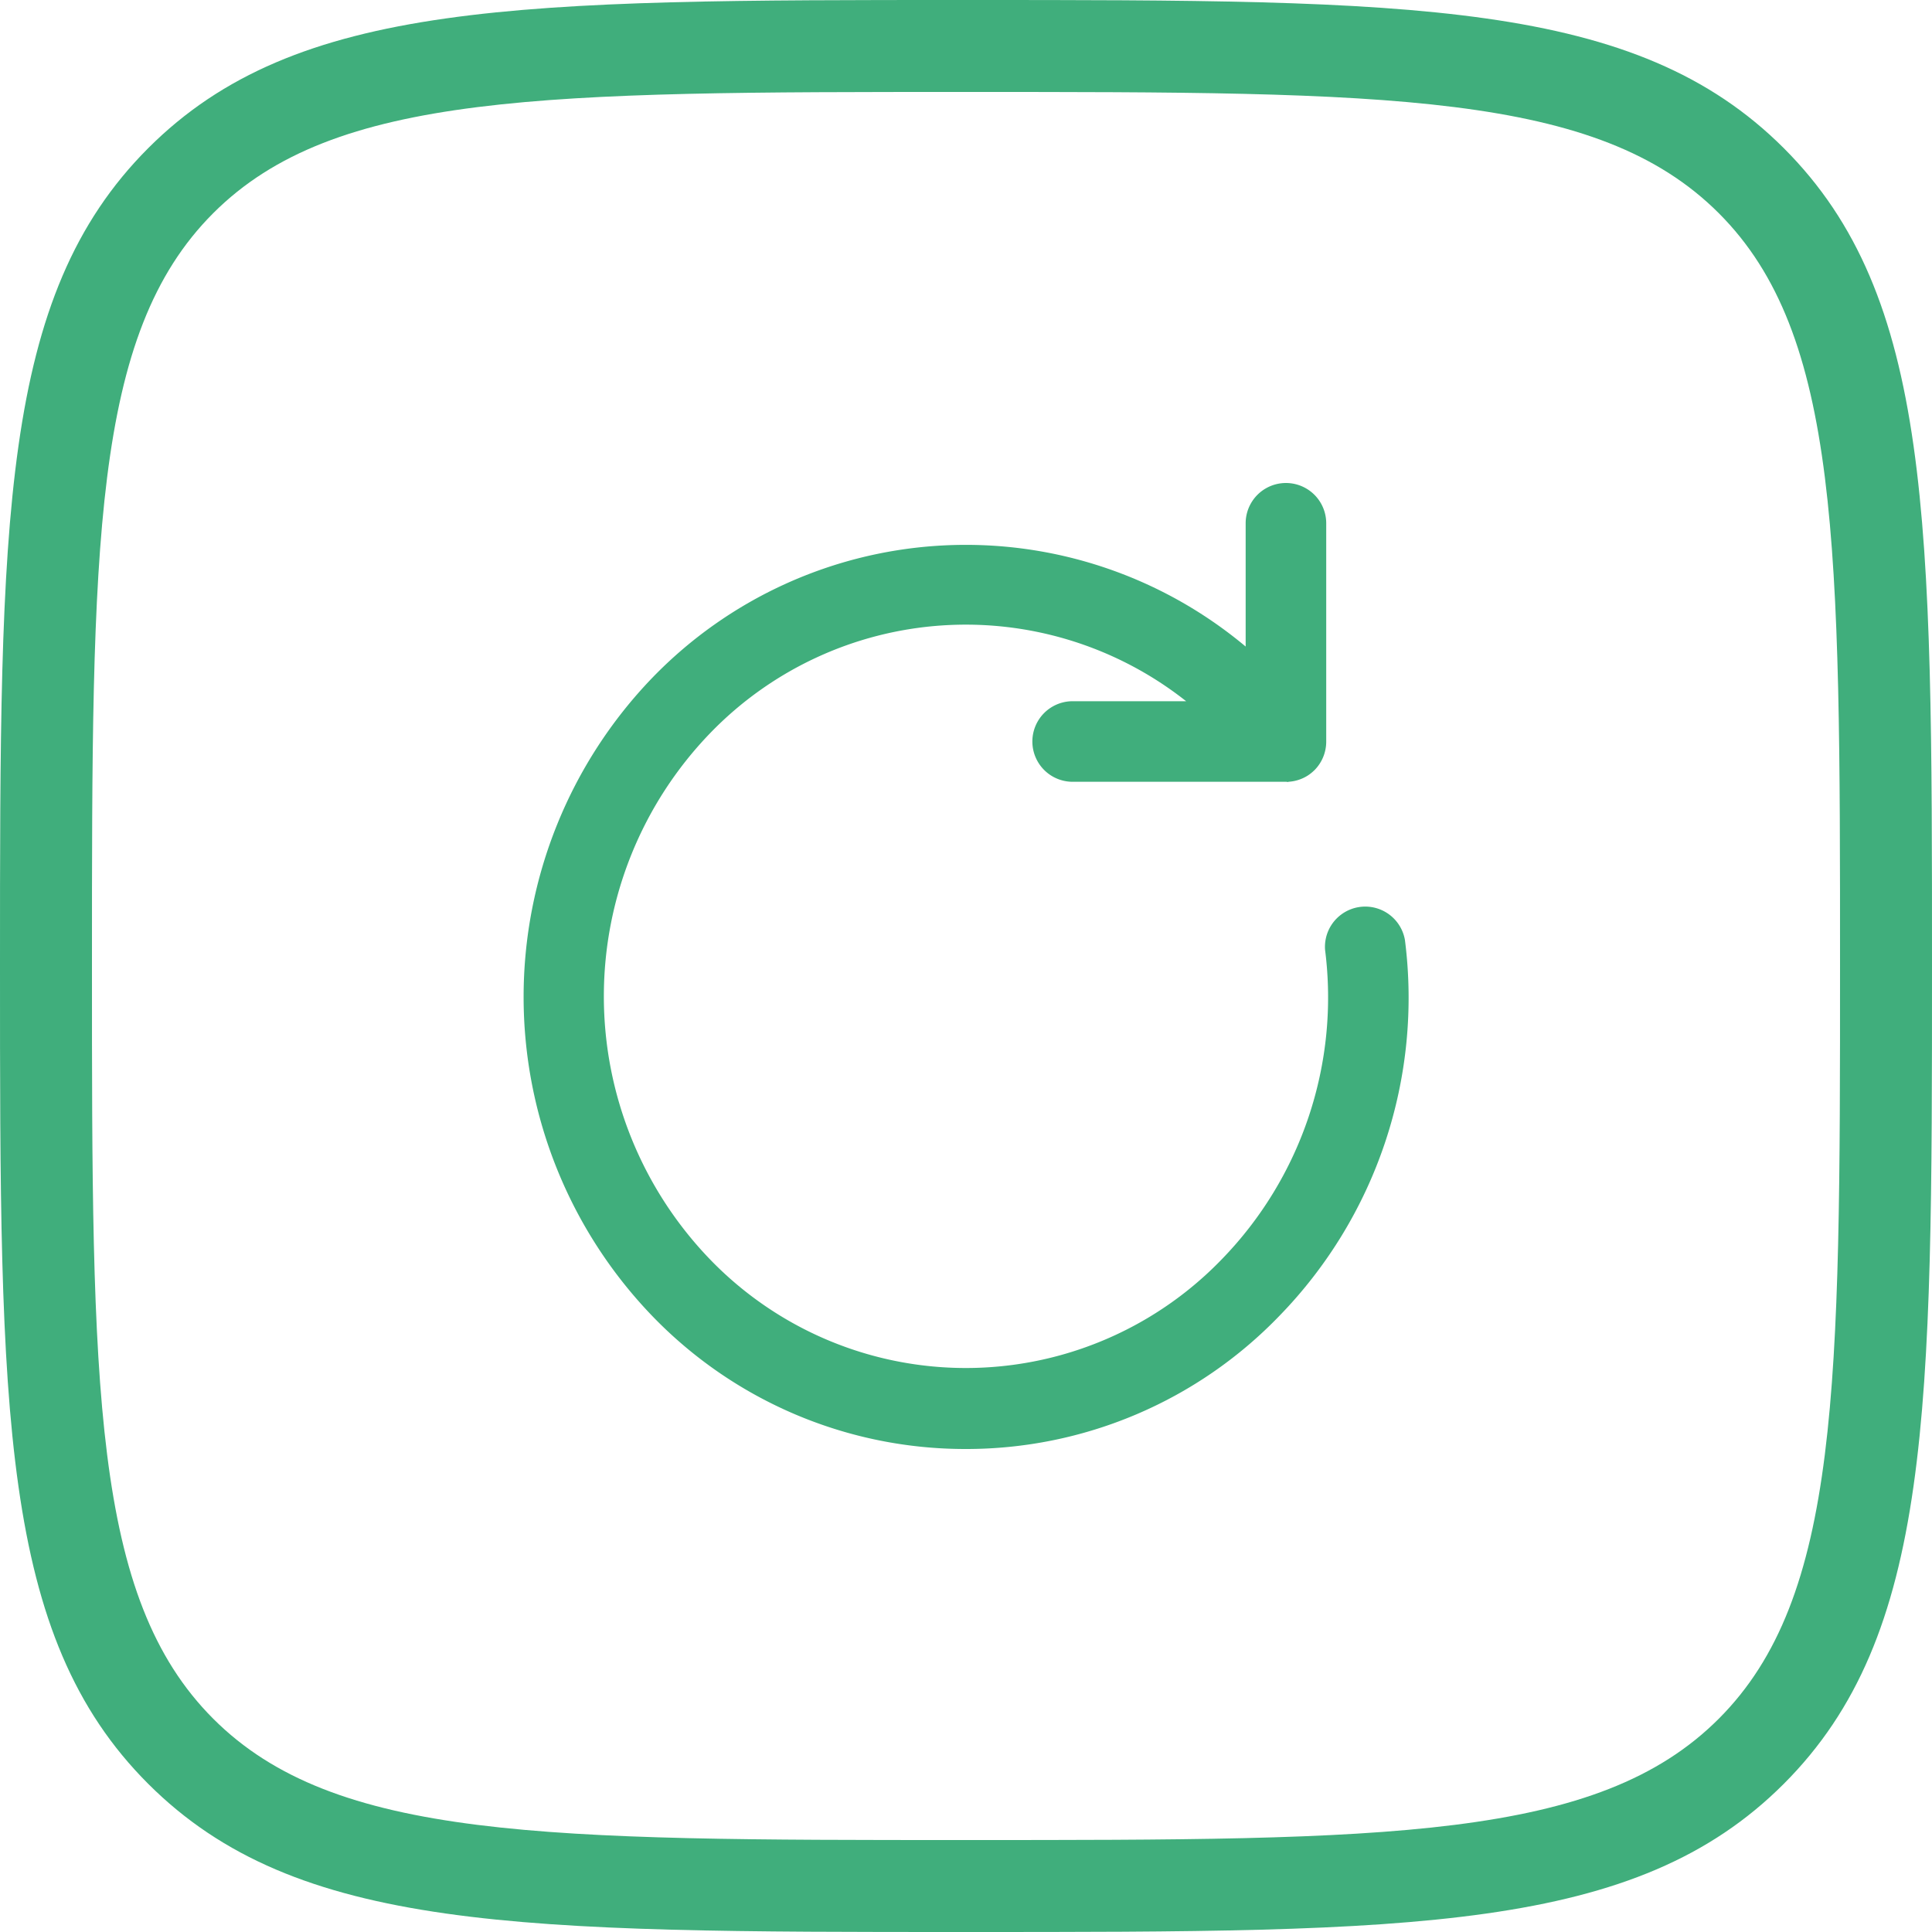 <svg id="Group_921" data-name="Group 921" xmlns="http://www.w3.org/2000/svg" xmlns:xlink="http://www.w3.org/1999/xlink" width="20" height="20" viewBox="0 0 20 20">
  <defs>
    <clipPath id="clip-path">
      <rect id="Rectangle_1699" data-name="Rectangle 1699" width="20" height="20" fill="none"/>
    </clipPath>
  </defs>
  <g id="Group_920" data-name="Group 920" clip-path="url(#clip-path)">
    <path id="Path_1334" data-name="Path 1334" d="M8.915,14a4.5,4.5,0,0,1-3.244-1.374,4.762,4.762,0,0,1,0-6.612,4.514,4.514,0,0,1,6.14-.321V4.417a.417.417,0,0,1,.834,0V6.68a.419.419,0,0,1-.12.291h0l-.015.014h0a.4.4,0,0,1-.126.079h0a.418.418,0,0,1-.131.029c0,.005-.014,0-.022,0H10.02a.417.417,0,0,1,0-.834h1.175a3.679,3.679,0,0,0-4.928.331,3.923,3.923,0,0,0,0,5.448,3.681,3.681,0,0,0,5.295,0,3.888,3.888,0,0,0,1.071-3.206.417.417,0,0,1,.827-.1,4.721,4.721,0,0,1-1.3,3.89A4.5,4.5,0,0,1,8.915,14" transform="translate(1.084 1)" fill="#40ae7c"/>
    <path id="Path_1335" data-name="Path 1335" d="M10,20c-4.615,0-6.931,0-8.466-1.534S0,14.615,0,10,0,3.069,1.534,1.534,5.385,0,10,0s6.931,0,8.466,1.534S20,5.385,20,10s0,6.931-1.534,8.466S14.615,20,10,20M10,.952c-4.352,0-6.538,0-7.793,1.255S.952,5.648.952,10s0,6.536,1.255,7.792S5.648,19.048,10,19.048s6.537,0,7.792-1.255S19.048,14.351,19.048,10s0-6.538-1.255-7.793S14.352.952,10,.952" fill="#40ae7c"/>
  </g>
</svg>
